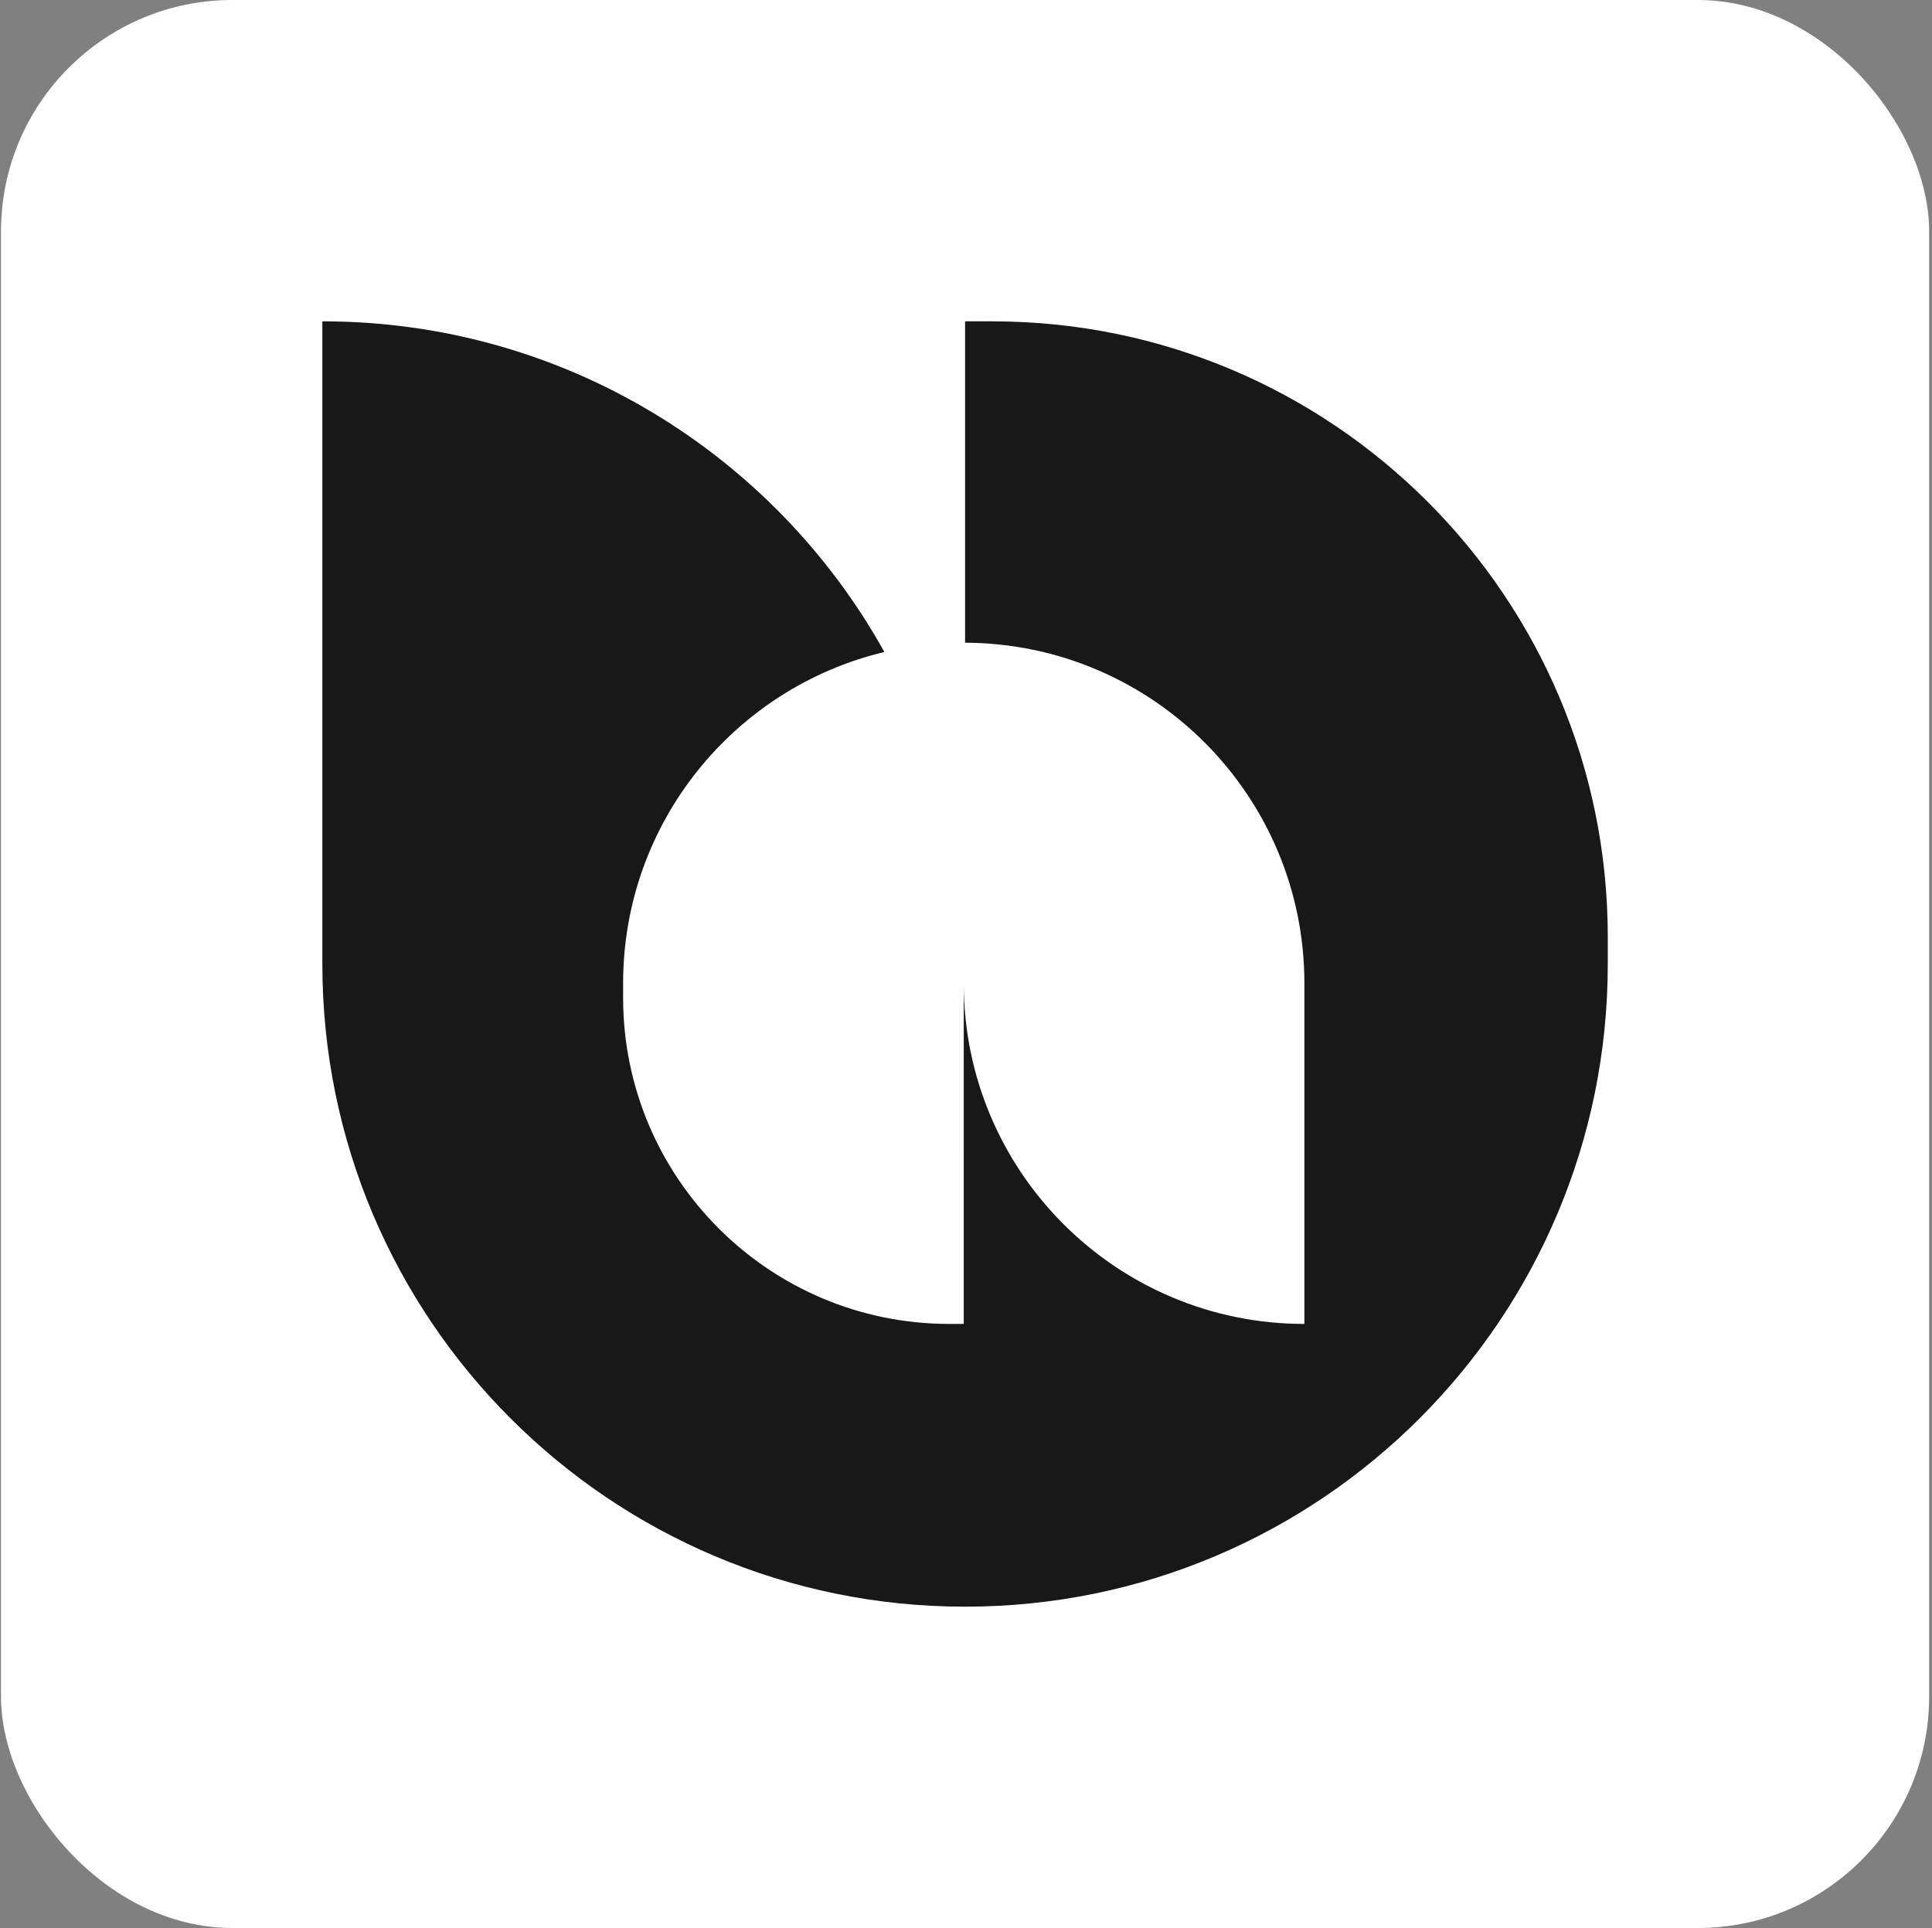 <svg width="501" height="500" viewBox="0 0 501 500" fill="none" xmlns="http://www.w3.org/2000/svg">
<rect x="0" y="0" width="501" height="500" fill="#808080" stroke="none"/>
<rect x="0.258" width="500" height="500" rx="60" fill="white"/>
<path fill-rule="evenodd" clip-rule="evenodd" d="M250.258 416.667C158.211 416.667 83.592 342.047 83.592 250V83.333C146.276 83.333 200.878 117.939 229.335 169.087C190.477 178.361 161.584 213.312 161.584 255.01V258.742C161.584 305.466 199.461 343.343 246.186 343.343H249.918L249.917 255.01C249.917 303.795 289.465 343.343 338.251 343.343L338.251 255.01C338.251 206.338 298.887 166.861 250.258 166.677L250.259 83.333H257.301C345.459 83.333 416.925 154.8 416.925 242.958V250C416.925 342.047 342.306 416.667 250.258 416.667Z" fill="#181818"/>
</svg>
